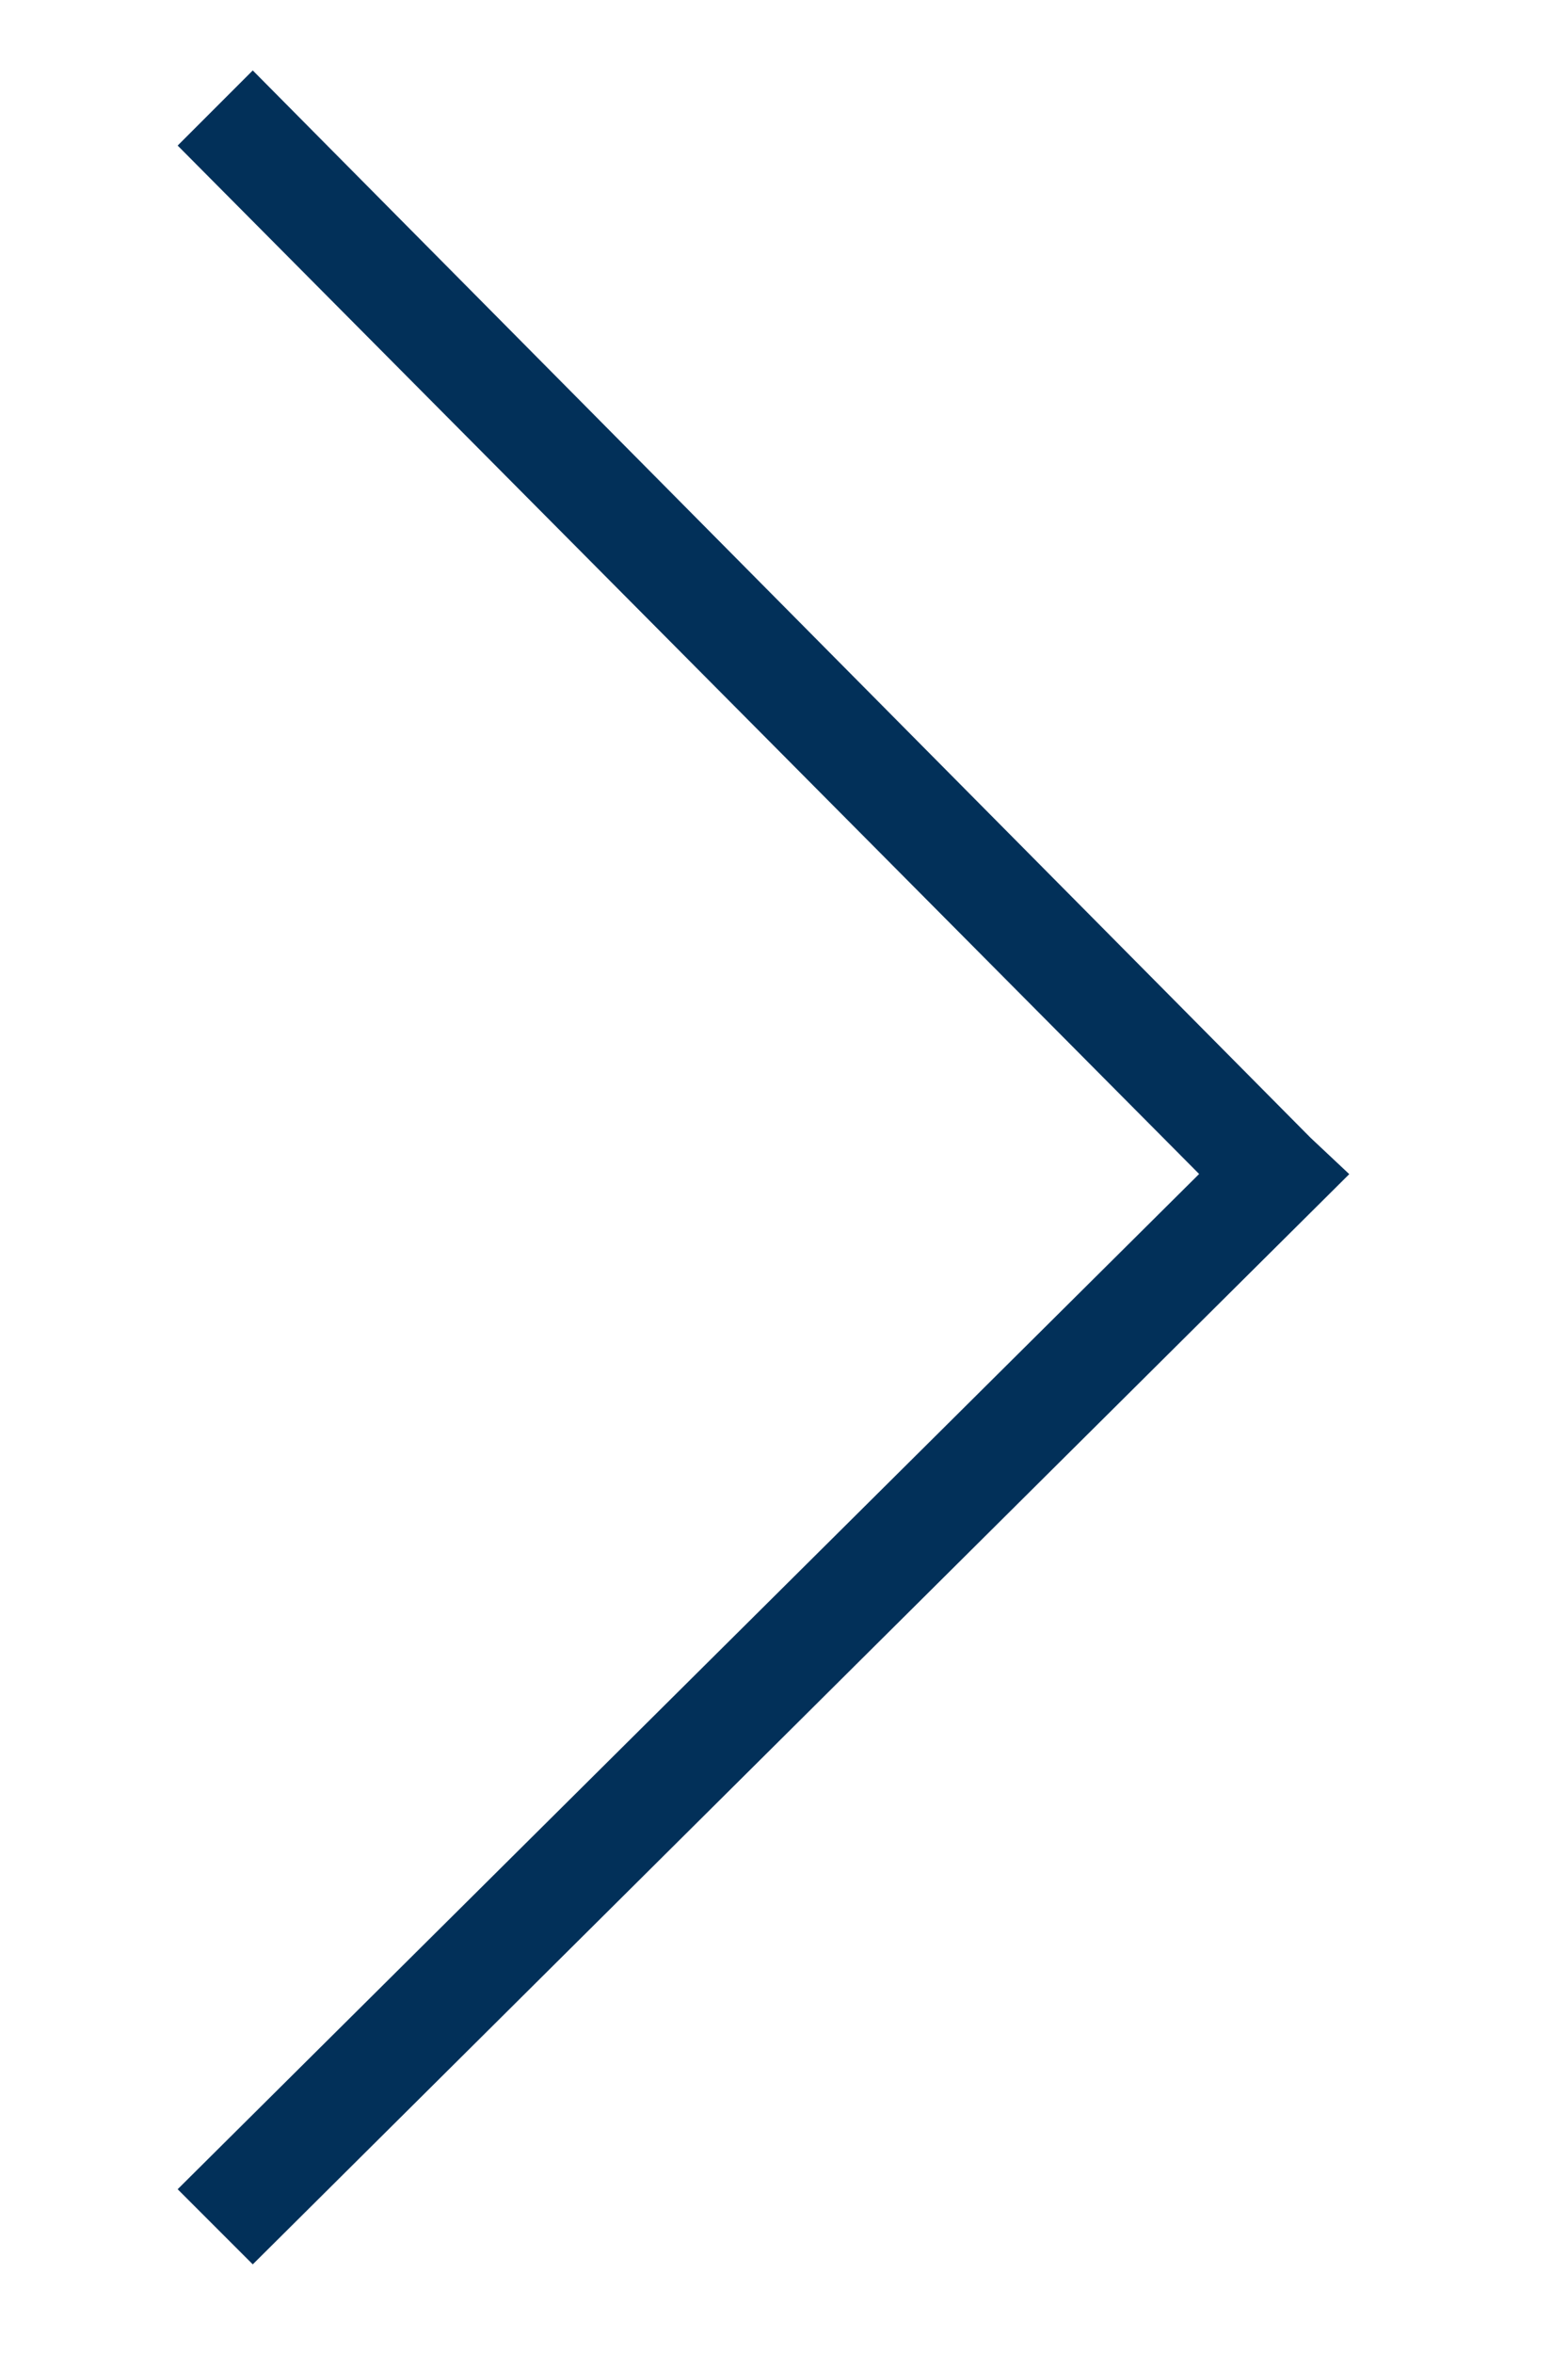 <svg width="10" height="15" viewBox="0 0 10 15" fill="none" xmlns="http://www.w3.org/2000/svg">
<path d="M8.358 7.253L8.605 7.485L1.612 14.435L1.133 13.956L7.88 7.253V7.718L1.133 0.928L1.612 0.449L8.358 7.253Z" fill="#023059"/>
</svg>
